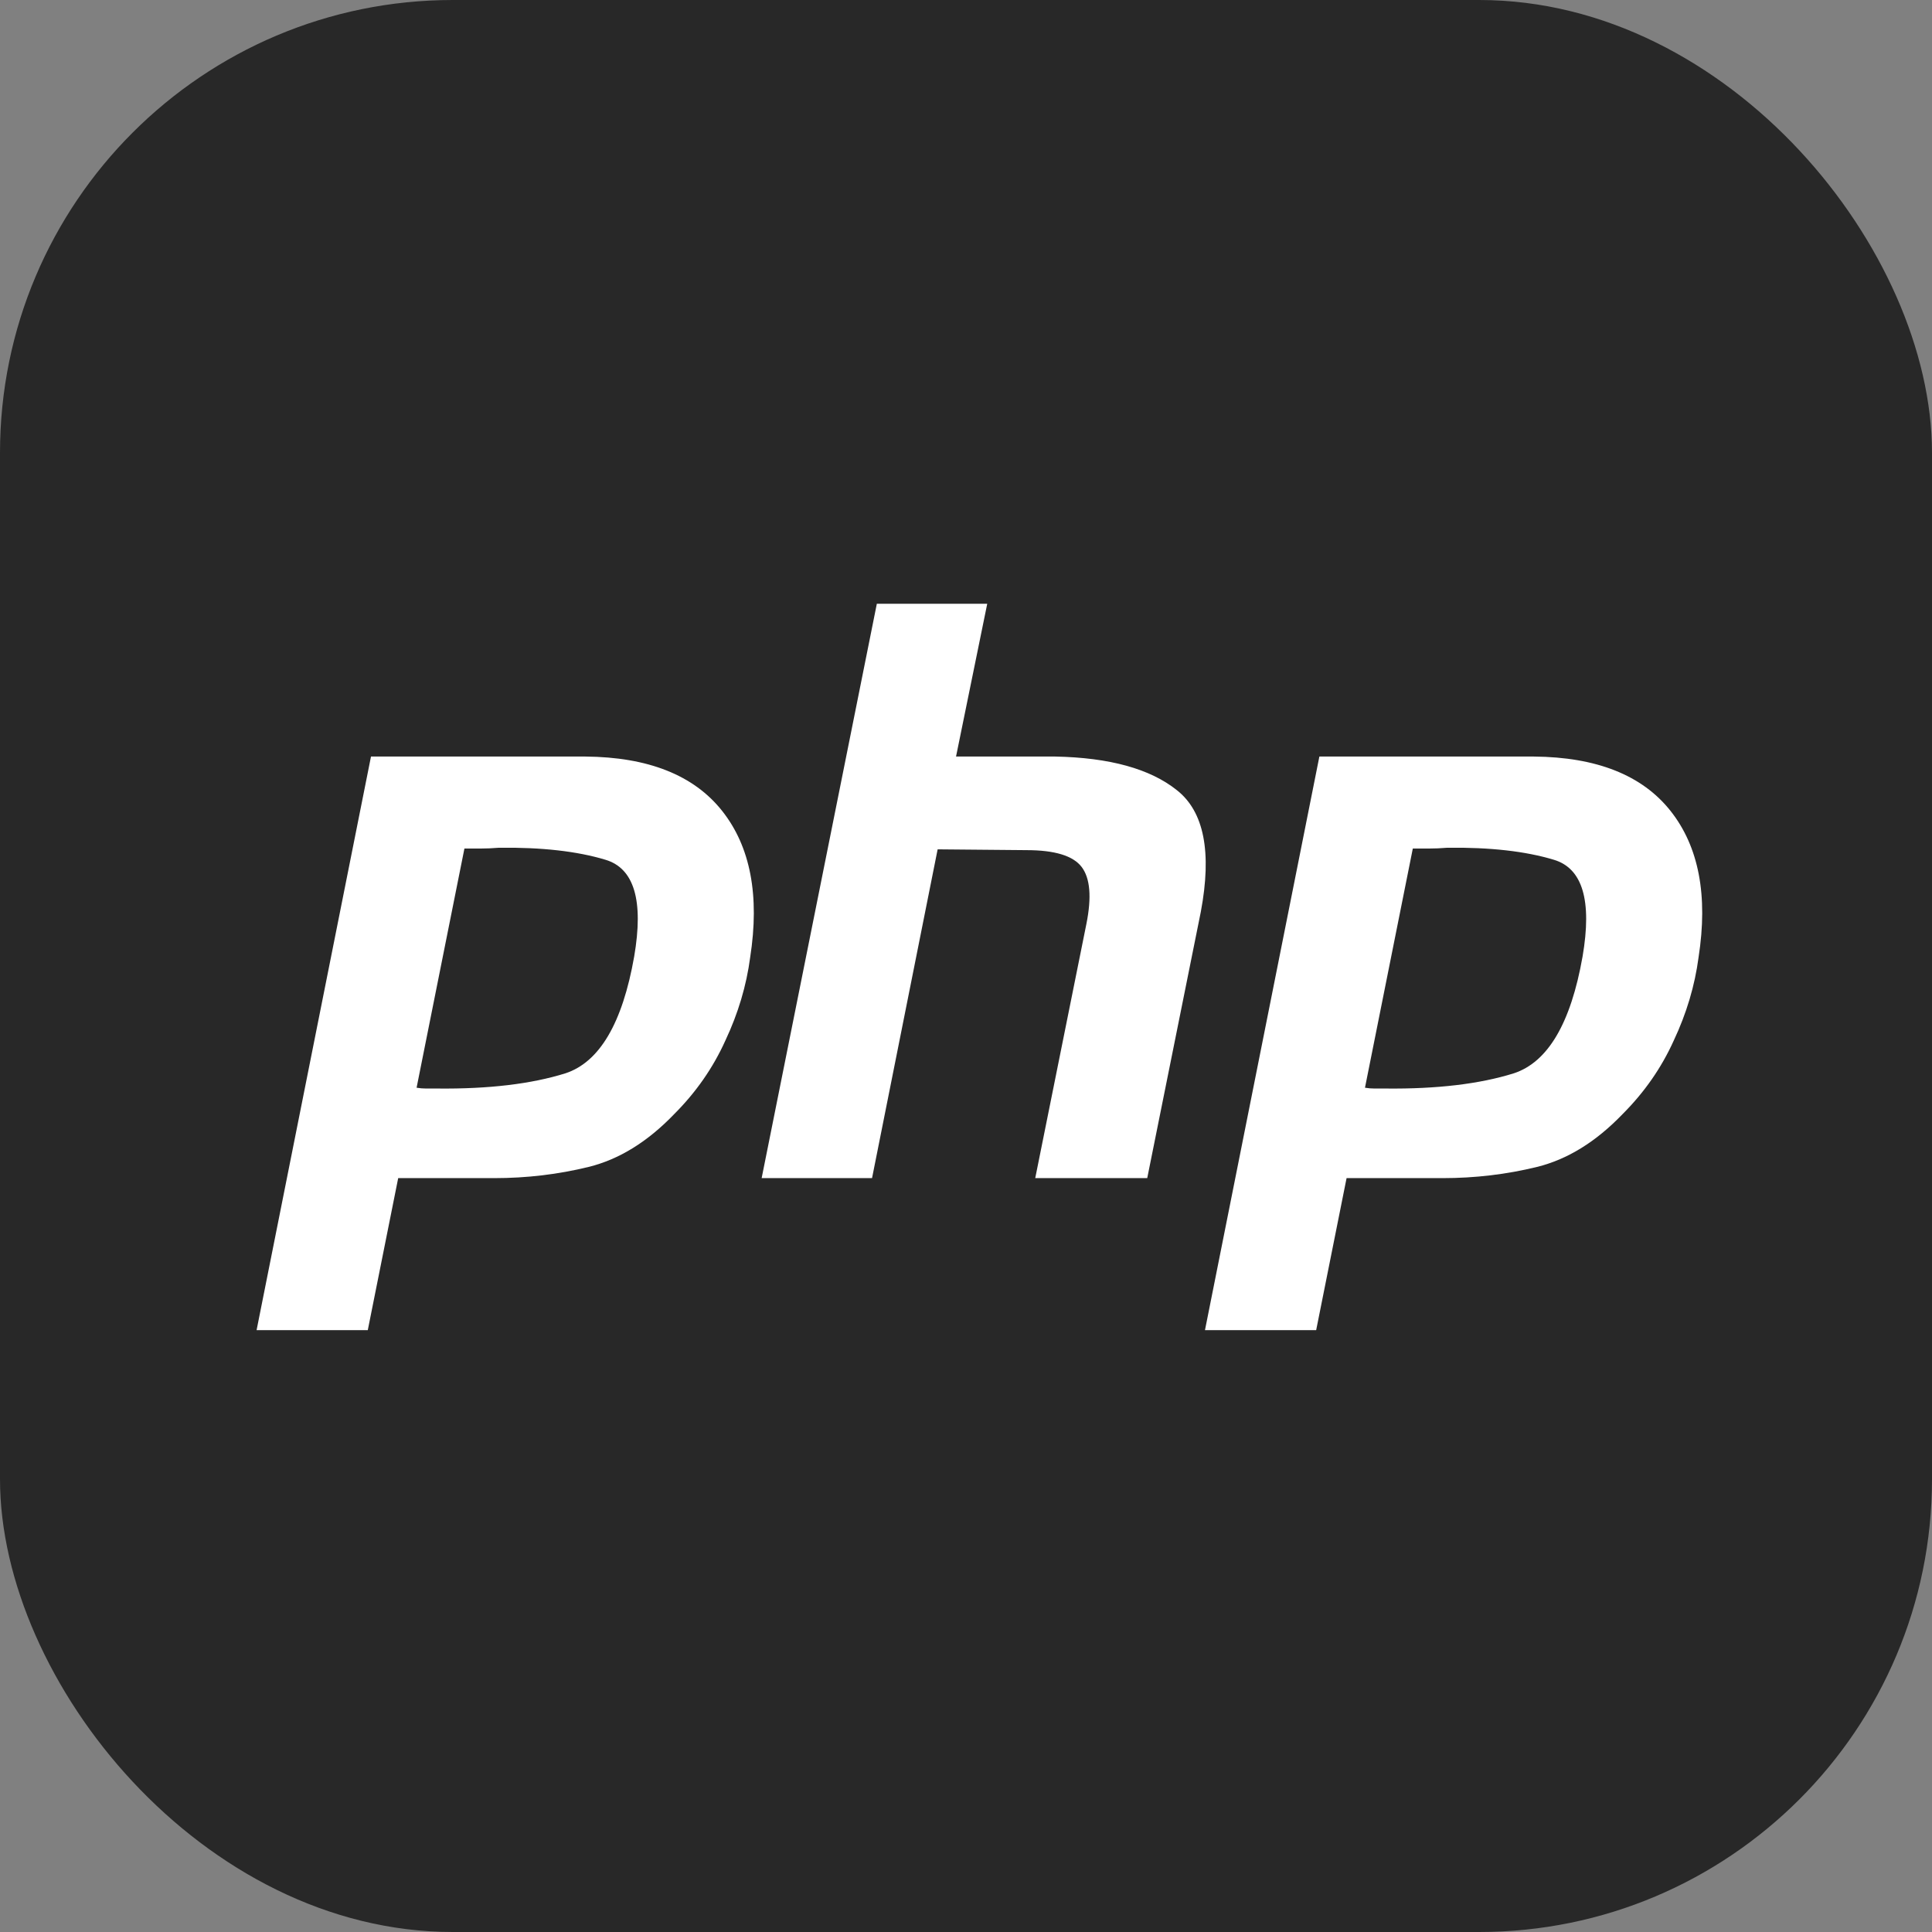 <svg xmlns="http://www.w3.org/2000/svg" width="256" height="256" fill="none"><rect width="100%" height="100%" fill="#808080" stroke="none"/><rect width="256" height="256" fill="#282828" rx="60"/><path fill="#fff" d="M49.158 100.246h28.408q12.507.106 18.126 7.208 5.618 7.101 3.71 19.398-.742 5.618-3.286 11.024-2.438 5.406-6.784 9.752-5.3 5.511-11.342 6.996-6.043 1.484-12.508 1.484h-12.72l-4.028 20.14H34zM61.56 112.33l-6.36 31.8q.636.106 1.272.106h1.484q10.177.106 16.96-2.014 6.784-2.226 9.116-15.476 1.908-11.13-3.816-12.826-5.618-1.695-14.098-1.59-1.271.106-2.438.106h-2.226zM116.186 80h14.628l-4.134 20.246h13.144q10.811.213 16.112 4.452 5.406 4.24 3.18 16.112l-7.102 35.298h-14.84l6.784-33.708q1.059-5.3-.636-7.526t-7.314-2.226l-11.766-.106-8.692 43.566h-14.628zm58.638 20.246h28.408q12.507.106 18.126 7.208 5.618 7.101 3.71 19.398-.742 5.618-3.286 11.024-2.438 5.406-6.784 9.752-5.3 5.511-11.342 6.996-6.043 1.484-12.508 1.484h-12.72l-4.028 20.14h-14.734zm12.402 12.084-6.36 31.8q.636.106 1.272.106h1.484q10.177.106 16.96-2.014 6.784-2.226 9.116-15.476 1.908-11.13-3.816-12.826-5.618-1.695-14.098-1.59-1.272.106-2.438.106h-2.226z"/></svg>